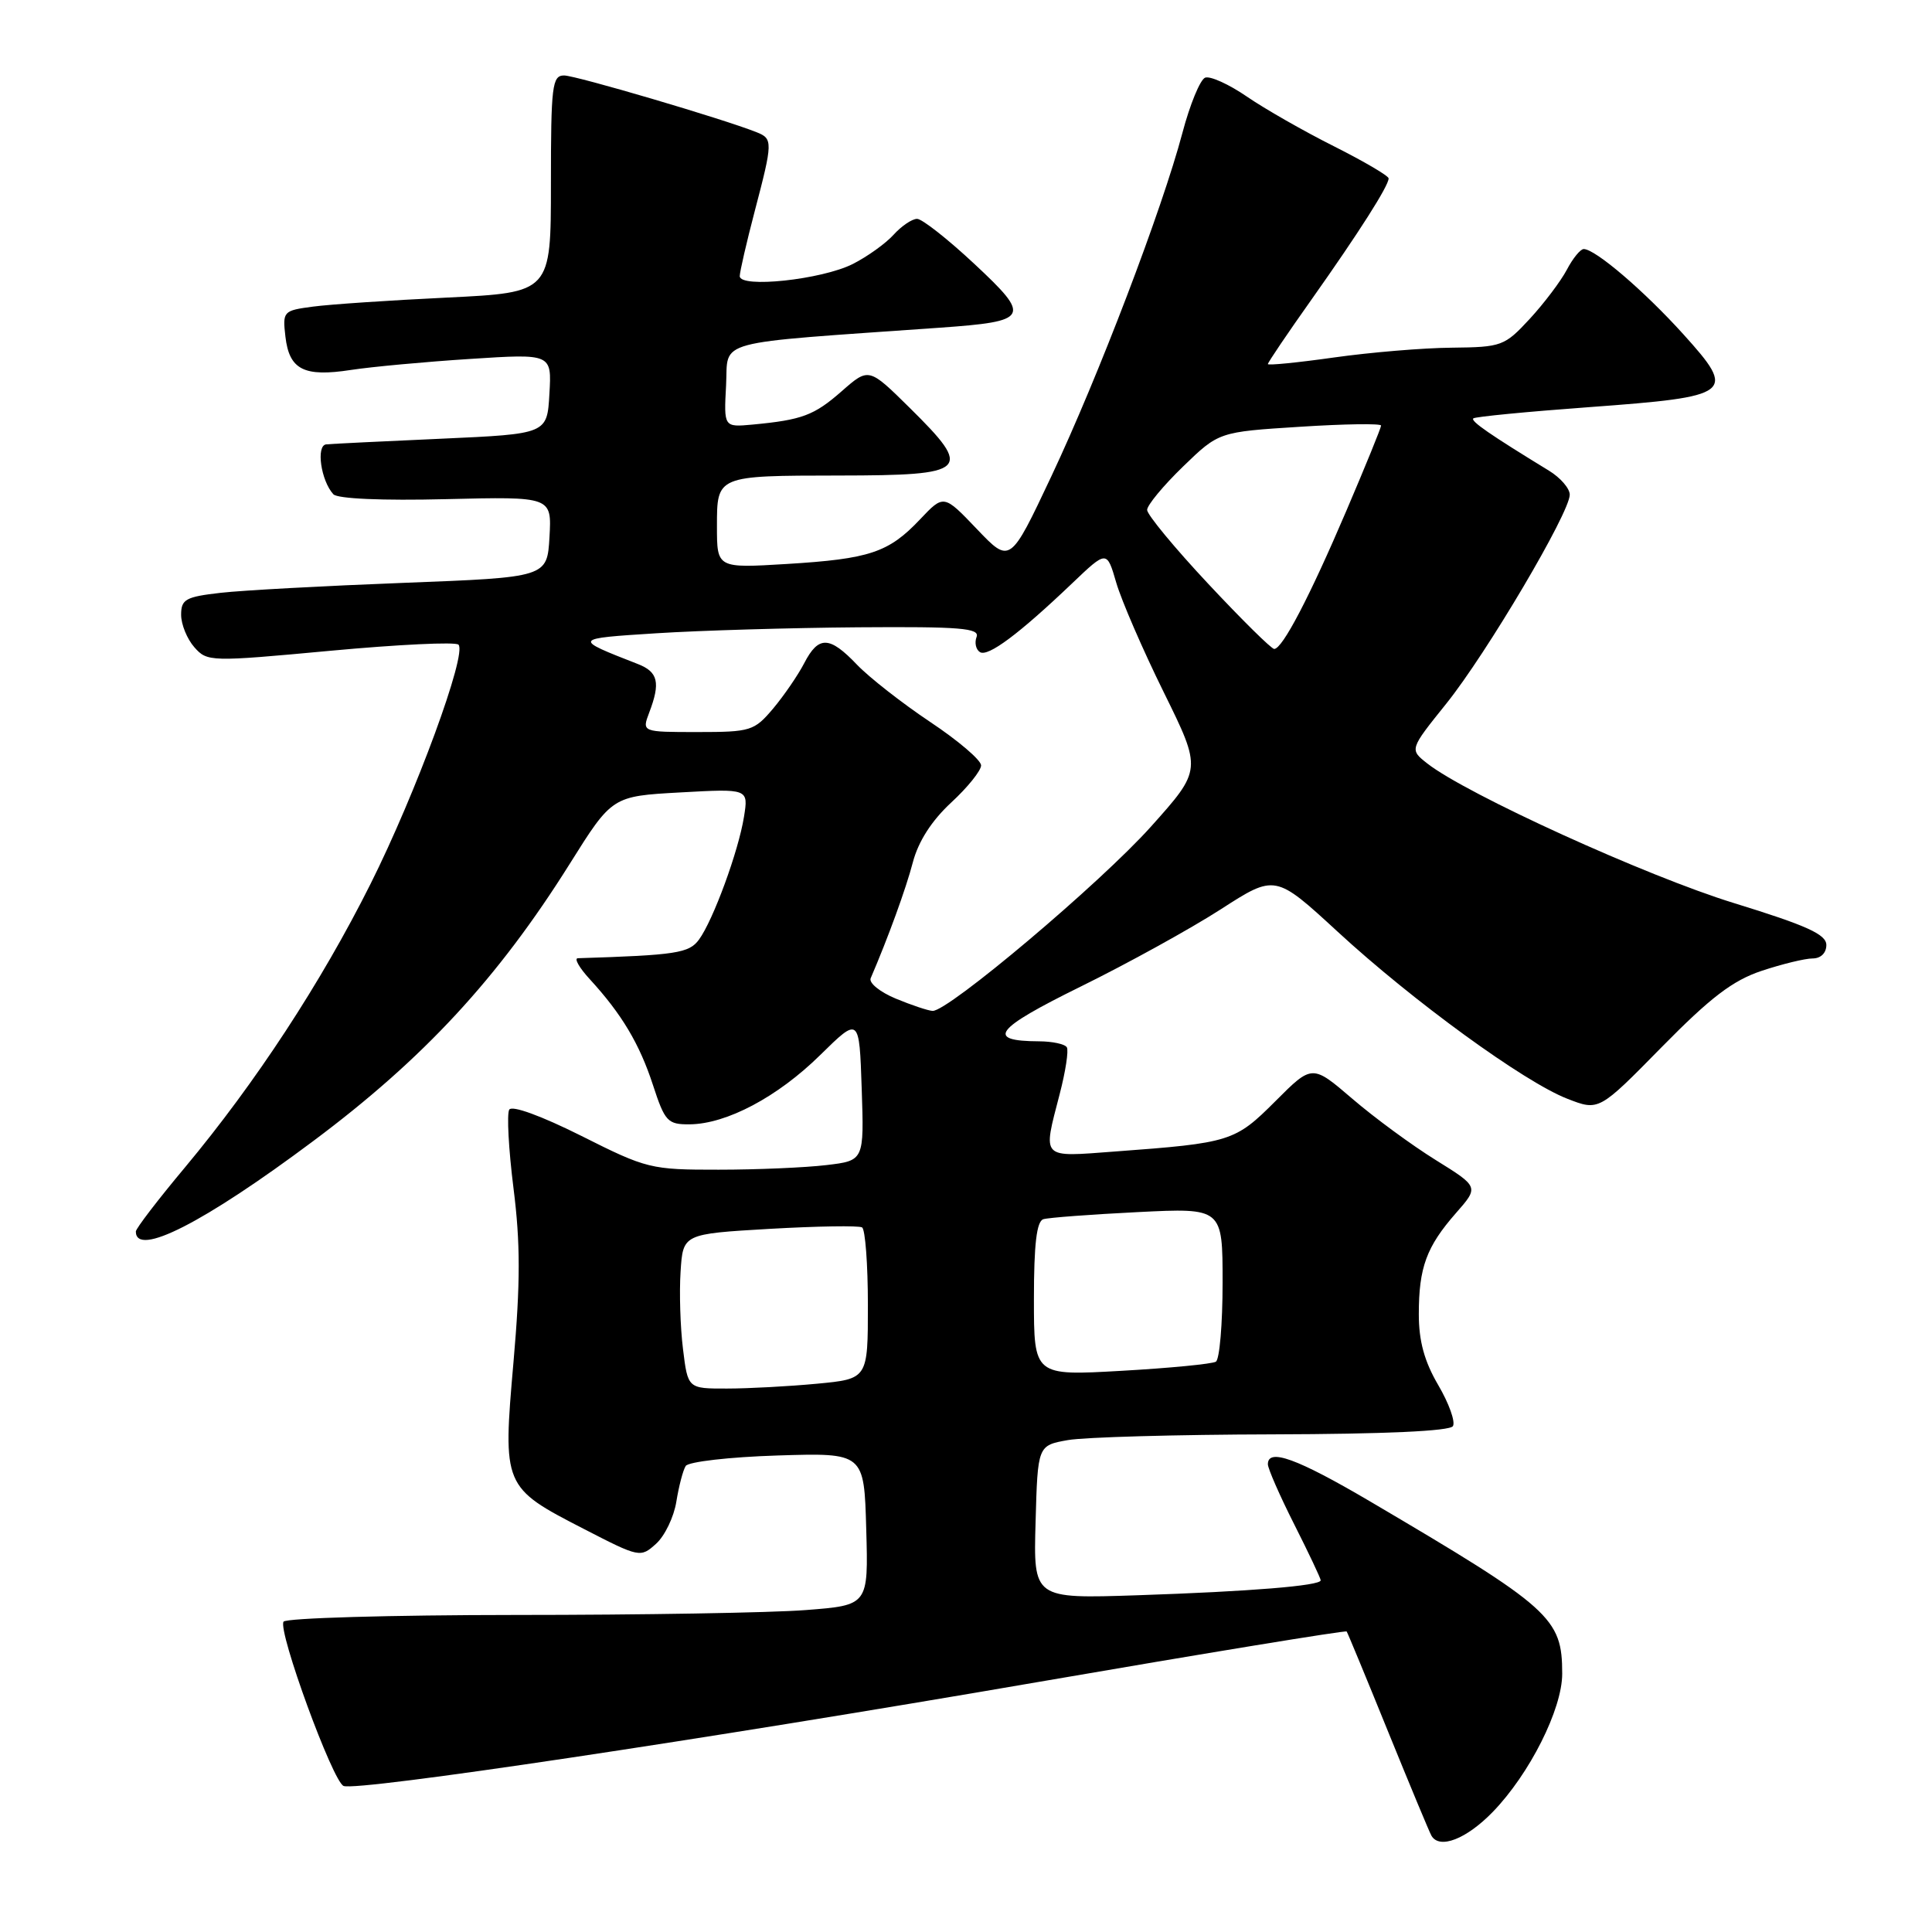 <?xml version="1.0" encoding="UTF-8" standalone="no"?>
<!DOCTYPE svg PUBLIC "-//W3C//DTD SVG 1.1//EN" "http://www.w3.org/Graphics/SVG/1.1/DTD/svg11.dtd" >
<svg xmlns="http://www.w3.org/2000/svg" xmlns:xlink="http://www.w3.org/1999/xlink" version="1.1" viewBox="0 0 256 256">
 <g >
 <path fill="currentColor"
d=" M 197.79 240.10 C 202.68 235.06 207.00 226.47 207.00 221.78 C 207.00 214.37 205.57 213.09 181.50 198.92 C 171.87 193.26 168.00 191.85 168.00 194.02 C 168.00 194.59 169.57 198.18 171.50 202.00 C 173.43 205.82 175.00 209.15 175.00 209.40 C 175.00 210.12 165.63 210.88 150.72 211.38 C 136.93 211.84 136.93 211.84 137.22 201.68 C 137.50 191.53 137.50 191.53 141.50 190.82 C 143.70 190.43 155.94 190.09 168.69 190.06 C 183.46 190.02 192.11 189.63 192.52 188.97 C 192.87 188.40 192.00 185.96 190.58 183.54 C 188.74 180.40 188.00 177.71 188.00 174.14 C 188.00 167.95 189.01 165.20 192.92 160.74 C 195.97 157.27 195.97 157.27 190.24 153.71 C 187.08 151.75 182.11 148.10 179.19 145.59 C 173.87 141.03 173.87 141.03 168.99 145.92 C 163.65 151.26 163.05 151.45 147.75 152.58 C 137.82 153.32 138.16 153.68 140.41 144.98 C 141.19 141.99 141.62 139.19 141.36 138.77 C 141.09 138.34 139.45 137.99 137.69 137.98 C 130.55 137.95 131.76 136.36 143.19 130.73 C 149.41 127.67 157.76 123.06 161.74 120.50 C 168.97 115.84 168.97 115.84 177.24 123.45 C 187.22 132.65 201.96 143.37 207.68 145.59 C 211.86 147.22 211.86 147.22 220.18 138.75 C 226.65 132.17 229.59 129.92 233.43 128.64 C 236.14 127.74 239.18 127.00 240.18 127.00 C 241.26 127.00 242.00 126.28 242.00 125.22 C 242.00 123.81 239.42 122.64 229.75 119.66 C 218.18 116.10 194.31 105.23 189.13 101.17 C 186.76 99.31 186.76 99.31 191.63 93.25 C 196.98 86.59 208.00 67.94 208.00 65.55 C 208.00 64.72 206.76 63.29 205.25 62.37 C 197.45 57.60 194.85 55.81 195.22 55.44 C 195.45 55.22 202.35 54.55 210.56 53.95 C 229.63 52.55 230.15 52.15 223.07 44.31 C 217.87 38.55 211.38 33.00 209.85 33.00 C 209.41 33.00 208.40 34.24 207.61 35.75 C 206.81 37.26 204.60 40.19 202.70 42.25 C 199.36 45.86 198.98 46.00 192.37 46.07 C 188.59 46.10 181.56 46.69 176.75 47.37 C 171.94 48.05 168.00 48.44 168.00 48.24 C 168.00 48.03 170.60 44.18 173.79 39.68 C 180.05 30.83 184.00 24.63 184.00 23.64 C 184.00 23.30 180.74 21.39 176.75 19.38 C 172.76 17.38 167.56 14.41 165.19 12.78 C 162.83 11.16 160.35 10.04 159.69 10.29 C 159.03 10.54 157.67 13.84 156.67 17.63 C 153.97 27.80 145.54 49.90 139.31 63.11 C 133.84 74.71 133.84 74.71 129.45 70.11 C 125.05 65.50 125.05 65.50 121.91 68.82 C 117.75 73.22 115.23 74.06 104.25 74.73 C 95.00 75.29 95.00 75.29 95.00 69.76 C 95.00 63.00 94.92 63.03 111.17 63.01 C 128.38 62.99 129.00 62.40 120.56 54.06 C 115.12 48.69 115.12 48.69 111.54 51.83 C 107.87 55.05 106.29 55.64 99.71 56.26 C 95.91 56.61 95.91 56.61 96.21 51.05 C 96.53 44.89 93.99 45.58 124.56 43.42 C 136.41 42.58 136.70 42.05 129.11 34.97 C 125.60 31.69 122.18 29.00 121.52 29.00 C 120.85 29.00 119.45 29.95 118.40 31.11 C 117.36 32.26 114.92 34.01 113.00 34.98 C 108.88 37.06 97.99 38.22 98.02 36.58 C 98.03 35.99 98.92 32.12 100.00 28.00 C 102.42 18.79 102.42 18.38 100.25 17.52 C 95.85 15.76 76.32 10.01 74.75 10.00 C 73.16 10.00 73.00 11.35 73.00 24.38 C 73.00 38.76 73.00 38.76 59.25 39.43 C 51.69 39.79 43.68 40.33 41.46 40.63 C 37.53 41.15 37.43 41.25 37.82 44.61 C 38.33 48.99 40.27 49.98 46.50 49.02 C 49.25 48.60 56.36 47.94 62.30 47.56 C 73.11 46.86 73.11 46.86 72.80 52.18 C 72.50 57.50 72.50 57.50 58.50 58.13 C 50.80 58.47 43.93 58.81 43.23 58.88 C 41.85 59.01 42.52 63.69 44.17 65.49 C 44.72 66.09 50.66 66.35 59.10 66.14 C 73.11 65.80 73.11 65.80 72.81 71.15 C 72.50 76.50 72.50 76.50 53.50 77.23 C 43.05 77.63 32.14 78.22 29.25 78.55 C 24.60 79.08 24.00 79.41 24.00 81.46 C 24.00 82.74 24.79 84.67 25.75 85.76 C 27.46 87.70 27.83 87.71 43.78 86.23 C 52.73 85.40 60.37 85.03 60.75 85.42 C 61.92 86.59 55.10 105.15 49.09 117.14 C 42.52 130.26 33.86 143.47 24.54 154.65 C 20.94 158.95 18.00 162.79 18.00 163.18 C 18.00 166.62 27.00 162.04 41.50 151.20 C 56.13 140.28 65.98 129.63 75.47 114.50 C 81.11 105.50 81.11 105.50 90.15 105.00 C 99.18 104.50 99.18 104.50 98.58 108.24 C 97.85 112.80 94.50 121.93 92.62 124.50 C 91.31 126.30 89.60 126.56 76.56 126.97 C 76.05 126.99 76.76 128.24 78.15 129.75 C 82.37 134.35 84.73 138.29 86.52 143.77 C 88.10 148.61 88.46 149.00 91.37 148.98 C 96.27 148.94 103.03 145.36 108.68 139.80 C 113.86 134.71 113.86 134.71 114.18 144.25 C 114.50 153.79 114.50 153.79 109.50 154.38 C 106.75 154.71 100.33 154.99 95.23 154.99 C 86.23 155.00 85.70 154.87 77.03 150.51 C 71.73 147.86 67.85 146.44 67.48 147.03 C 67.14 147.58 67.39 152.27 68.04 157.44 C 68.96 164.70 68.96 169.97 68.04 180.48 C 66.60 196.96 66.65 197.08 77.36 202.59 C 84.75 206.40 84.87 206.42 86.94 204.55 C 88.09 203.51 89.30 201.00 89.62 198.97 C 89.95 196.94 90.50 194.81 90.86 194.25 C 91.21 193.69 96.65 193.06 103.00 192.86 C 114.50 192.50 114.50 192.50 114.78 202.60 C 115.07 212.70 115.07 212.70 106.78 213.34 C 102.23 213.70 84.91 213.99 68.31 213.99 C 51.70 214.00 37.87 214.40 37.57 214.88 C 36.80 216.13 44.10 236.10 45.53 236.65 C 47.41 237.37 93.07 230.54 137.35 222.91 C 159.82 219.04 178.31 216.01 178.44 216.18 C 178.57 216.36 181.05 222.35 183.95 229.50 C 186.86 236.65 189.43 242.84 189.68 243.25 C 190.75 245.07 194.30 243.69 197.79 240.10 Z  M 90.50 178.75 C 90.14 175.86 90.00 171.25 90.18 168.50 C 90.50 163.50 90.50 163.50 101.98 162.83 C 108.30 162.47 113.81 162.38 114.23 162.64 C 114.65 162.90 115.00 167.53 115.00 172.91 C 115.00 182.71 115.00 182.71 108.25 183.35 C 104.54 183.70 99.17 183.99 96.32 183.99 C 91.14 184.00 91.14 184.00 90.50 178.75 Z  M 137.00 172.12 C 137.00 164.85 137.36 161.83 138.25 161.55 C 138.94 161.34 144.56 160.92 150.75 160.61 C 162.00 160.05 162.00 160.05 162.00 169.96 C 162.00 175.42 161.60 180.13 161.11 180.43 C 160.63 180.73 155.00 181.28 148.61 181.64 C 137.00 182.30 137.00 182.30 137.00 172.12 Z  M 118.69 132.32 C 116.60 131.45 115.10 130.24 115.37 129.62 C 117.66 124.30 120.04 117.78 120.96 114.25 C 121.69 111.48 123.45 108.74 126.04 106.34 C 128.22 104.33 130.00 102.11 130.00 101.42 C 130.00 100.72 126.96 98.13 123.25 95.66 C 119.54 93.18 115.18 89.77 113.56 88.08 C 109.91 84.25 108.46 84.21 106.56 87.88 C 105.74 89.46 103.89 92.16 102.45 93.88 C 99.94 96.85 99.48 97.00 92.44 97.00 C 85.05 97.00 85.05 97.00 86.02 94.43 C 87.54 90.45 87.21 89.03 84.50 87.98 C 75.87 84.61 75.87 84.62 87.00 83.91 C 92.78 83.54 104.80 83.19 113.72 83.12 C 127.24 83.02 129.85 83.23 129.40 84.40 C 129.11 85.17 129.31 86.07 129.85 86.41 C 130.92 87.07 135.01 84.02 142.08 77.28 C 146.66 72.91 146.66 72.91 147.91 77.21 C 148.60 79.57 151.43 86.11 154.21 91.74 C 159.26 101.99 159.26 101.99 152.50 109.54 C 145.81 117.01 125.62 134.05 123.57 133.95 C 122.98 133.92 120.79 133.19 118.69 132.32 Z  M 160.09 77.35 C 155.64 72.60 152.00 68.19 152.00 67.57 C 152.00 66.94 154.14 64.36 156.75 61.83 C 161.50 57.23 161.50 57.23 172.25 56.55 C 178.16 56.17 183.00 56.10 183.00 56.39 C 183.00 56.68 180.93 61.76 178.40 67.68 C 173.53 79.09 169.93 85.98 168.84 85.99 C 168.48 86.00 164.54 82.11 160.09 77.35 Z "/>
</g>
</svg>